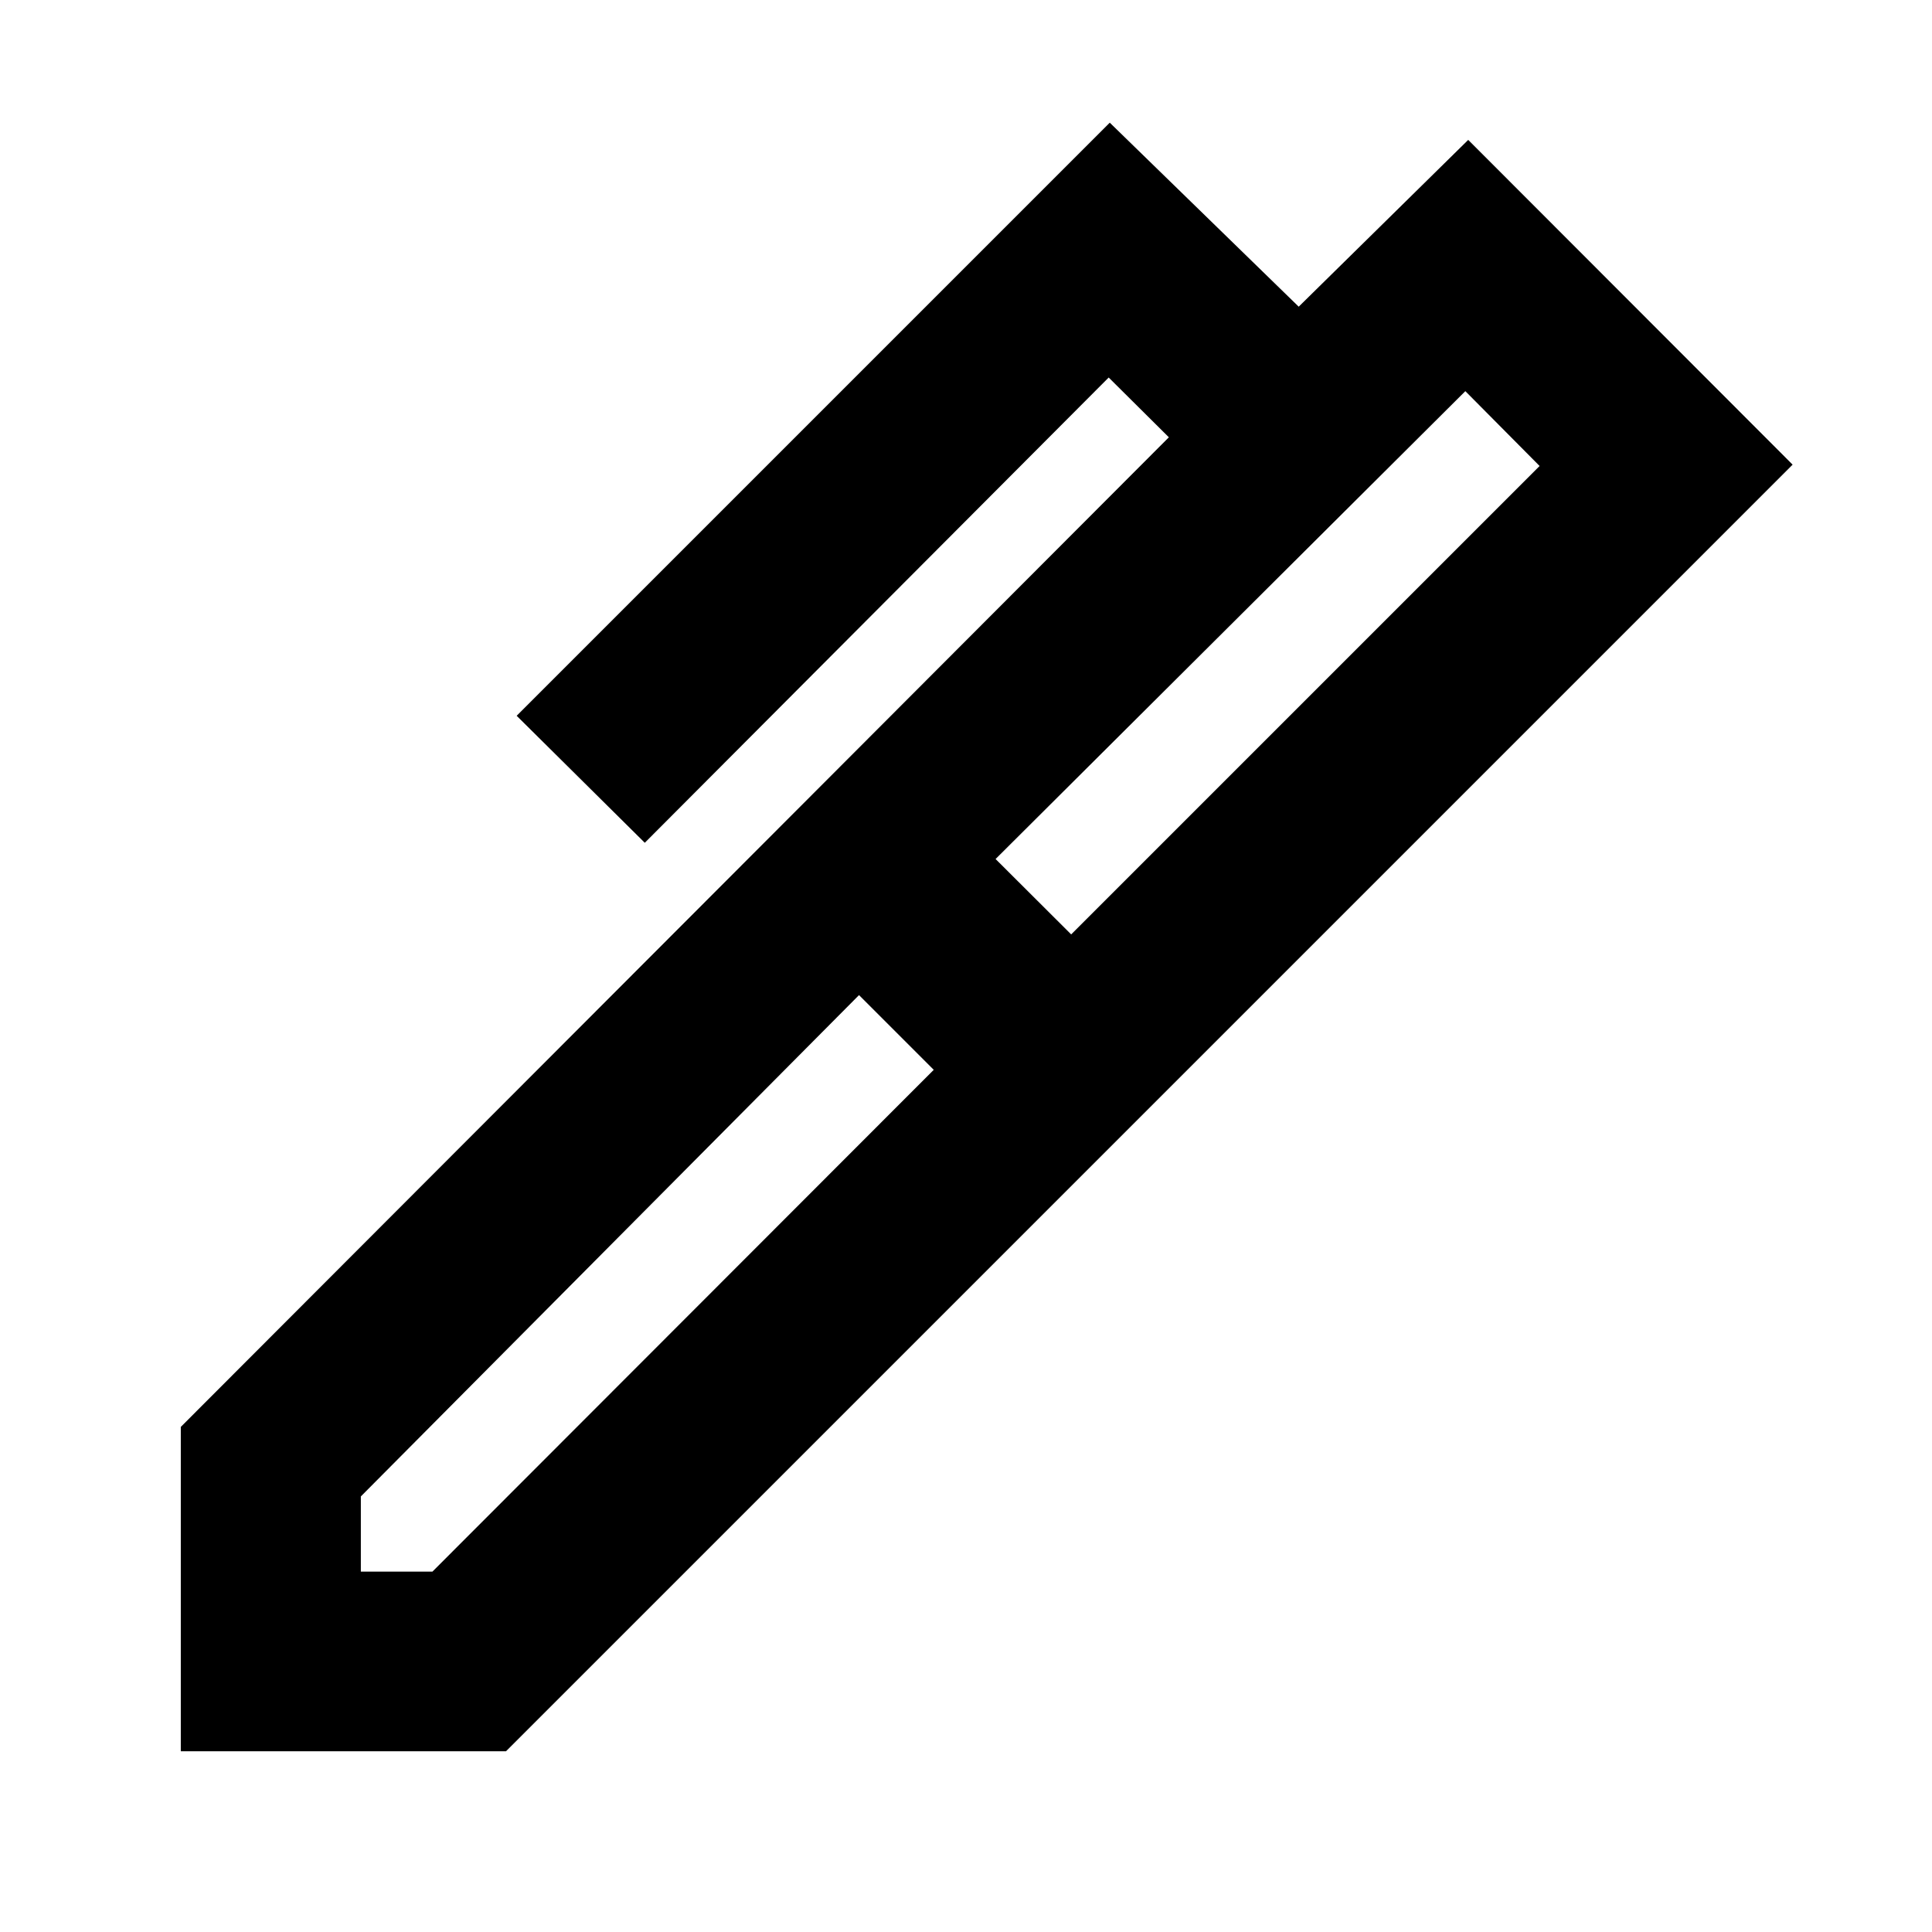 <svg xmlns="http://www.w3.org/2000/svg" height="40" viewBox="0 -960 960 960" width="40"><path d="m494.7-533.16 37.56 37.46 232.76-232.75-36.9-37.19L494.7-533.16ZM179.3-179.07h35.57l249.1-249.34-37.13-37.13L179.3-216.43v37.36Zm381.92-220.52L399.83-561.41l180.97-181.3-29.9-29.7-230.51 231.18-63.66-63.1 294.71-294.71 93.88 91.43 84.23-82.88 161.19 161.37-329.52 329.53ZM251.42-89.8H89.84v-161.18l309.99-310.43 161.39 161.82L251.42-89.8Z"/></svg>
